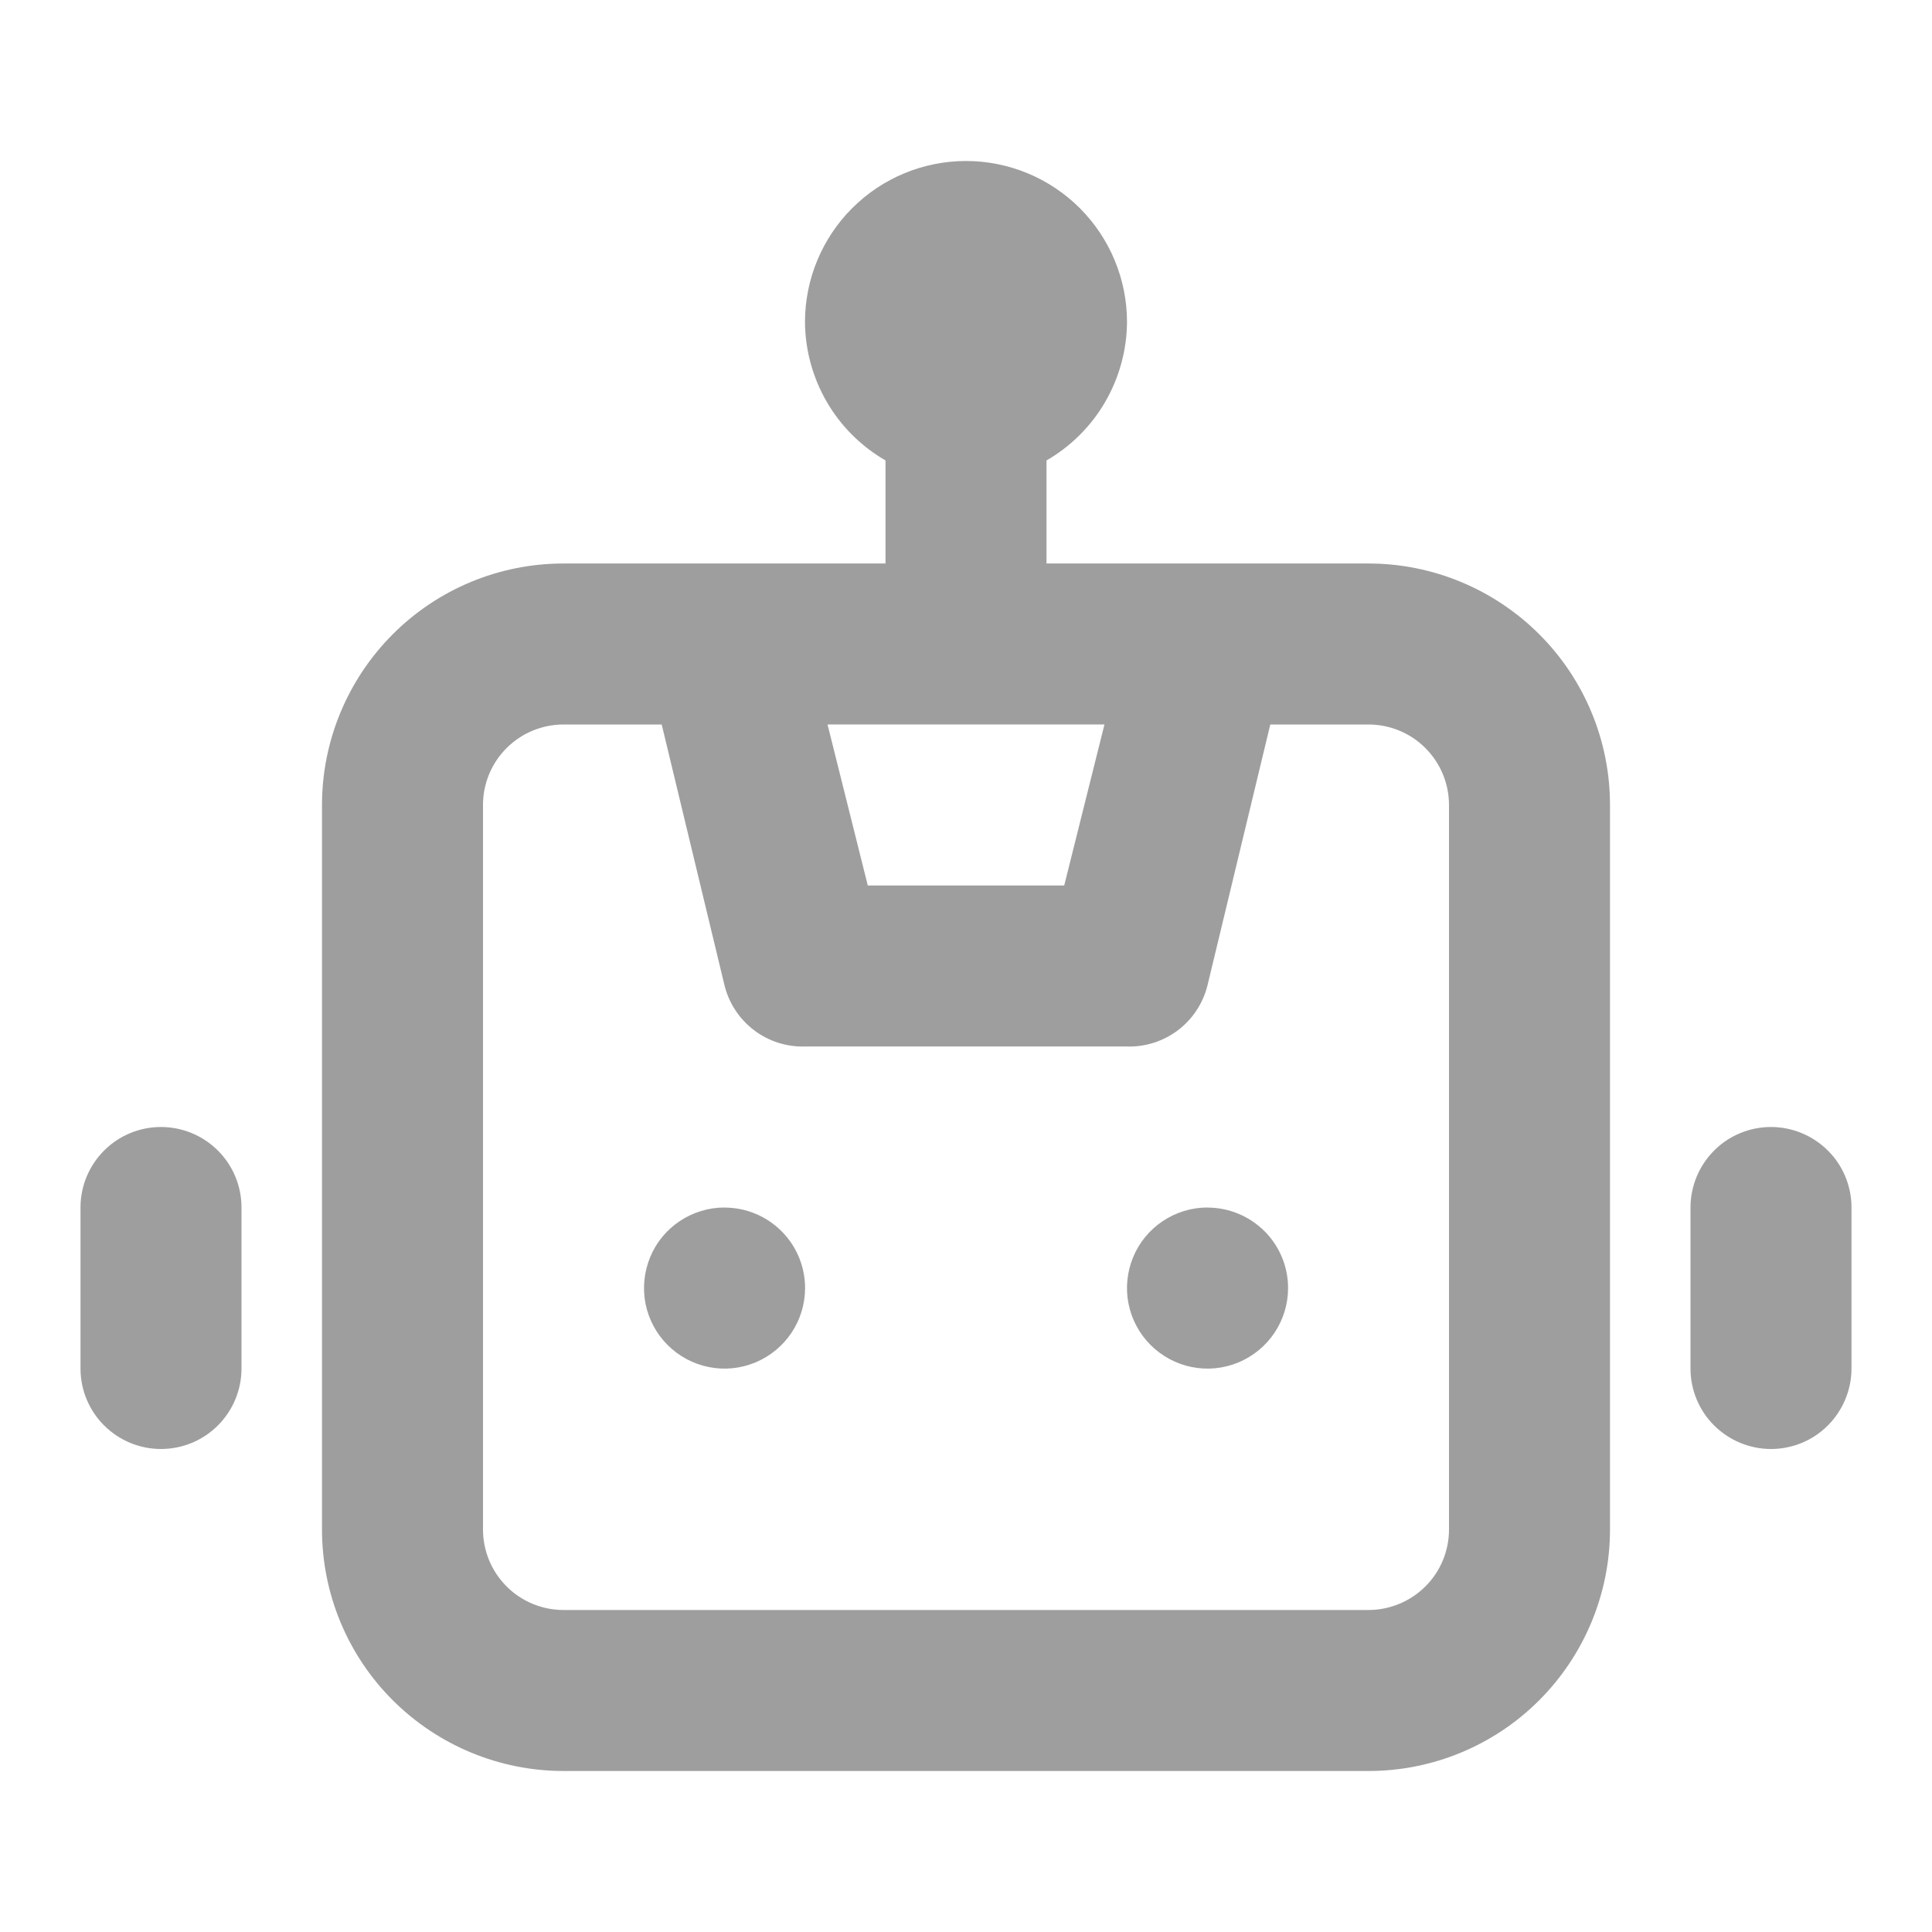 <svg fill="none" height="24" viewBox="0 0 24 24" width="24" xmlns="http://www.w3.org/2000/svg"><path d="m9 15c-.198 0-.391.059-.556.169s-.293.266-.368.449-.095.384-.057.578c.039.194.134.372.274.512.14.14.318.235.512.274s.395.019.578-.057c.183-.076.339-.204.449-.368.11-.165.169-.358.169-.556 0-.265-.105-.52-.293-.707-.188-.188-.442-.293-.707-.293zm-7-1c-.265 0-.52.105-.707.293-.188.188-.293.442-.293.707v2c0 .265.105.52.293.707.188.188.442.293.707.293s.52-.105.707-.293c.188-.188.293-.442.293-.707v-2c0-.265-.105-.52-.293-.707-.188-.188-.442-.293-.707-.293zm20 0c-.265 0-.52.105-.707.293s-.293.442-.293.707v2c0 .265.105.52.293.707s.442.293.707.293.52-.105.707-.293.293-.442.293-.707v-2c0-.265-.105-.52-.293-.707s-.442-.293-.707-.293zm-5-7h-4v-1.28c.302-.175.554-.425.729-.727.175-.302.269-.644.271-.993 0-.53-.211-1.039-.586-1.414-.375-.375-.884-.586-1.414-.586s-1.039.211-1.414.586c-.375.375-.586.884-.586 1.414.002.349.096.691.271.993.175.302.427.552.729.727v1.28h-4c-.796 0-1.559.316-2.121.879s-.879 1.326-.879 2.121v9c0 .796.316 1.559.879 2.121s1.326.879 2.121.879h10c.796 0 1.559-.316 2.121-.879s.879-1.326.879-2.121v-9c0-.796-.316-1.559-.879-2.121s-1.326-.879-2.121-.879zm-3.28 2-.5 2h-2.44l-.5-2zm4.28 10c0 .265-.105.52-.293.707s-.442.293-.707.293h-10c-.265 0-.52-.105-.707-.293-.188-.188-.293-.442-.293-.707v-9c0-.265.105-.52.293-.707.188-.188.442-.293.707-.293h1.22l.78 3.24c.055.222.184.418.366.557.182.138.406.21.634.203h4c.228.007.452-.065.634-.203.182-.138.311-.335.366-.557l.78-3.24h1.22c.265 0 .52.105.707.293.188.188.293.442.293.707zm-3-4c-.198 0-.391.059-.556.169-.164.11-.293.266-.368.449s-.096.384-.057.578.134.372.274.512c.14.14.318.235.512.274s.395.019.578-.057.339-.204.449-.368c.11-.165.169-.358.169-.556 0-.265-.105-.52-.293-.707s-.442-.293-.707-.293z" fill="#9e9e9e"/></svg>